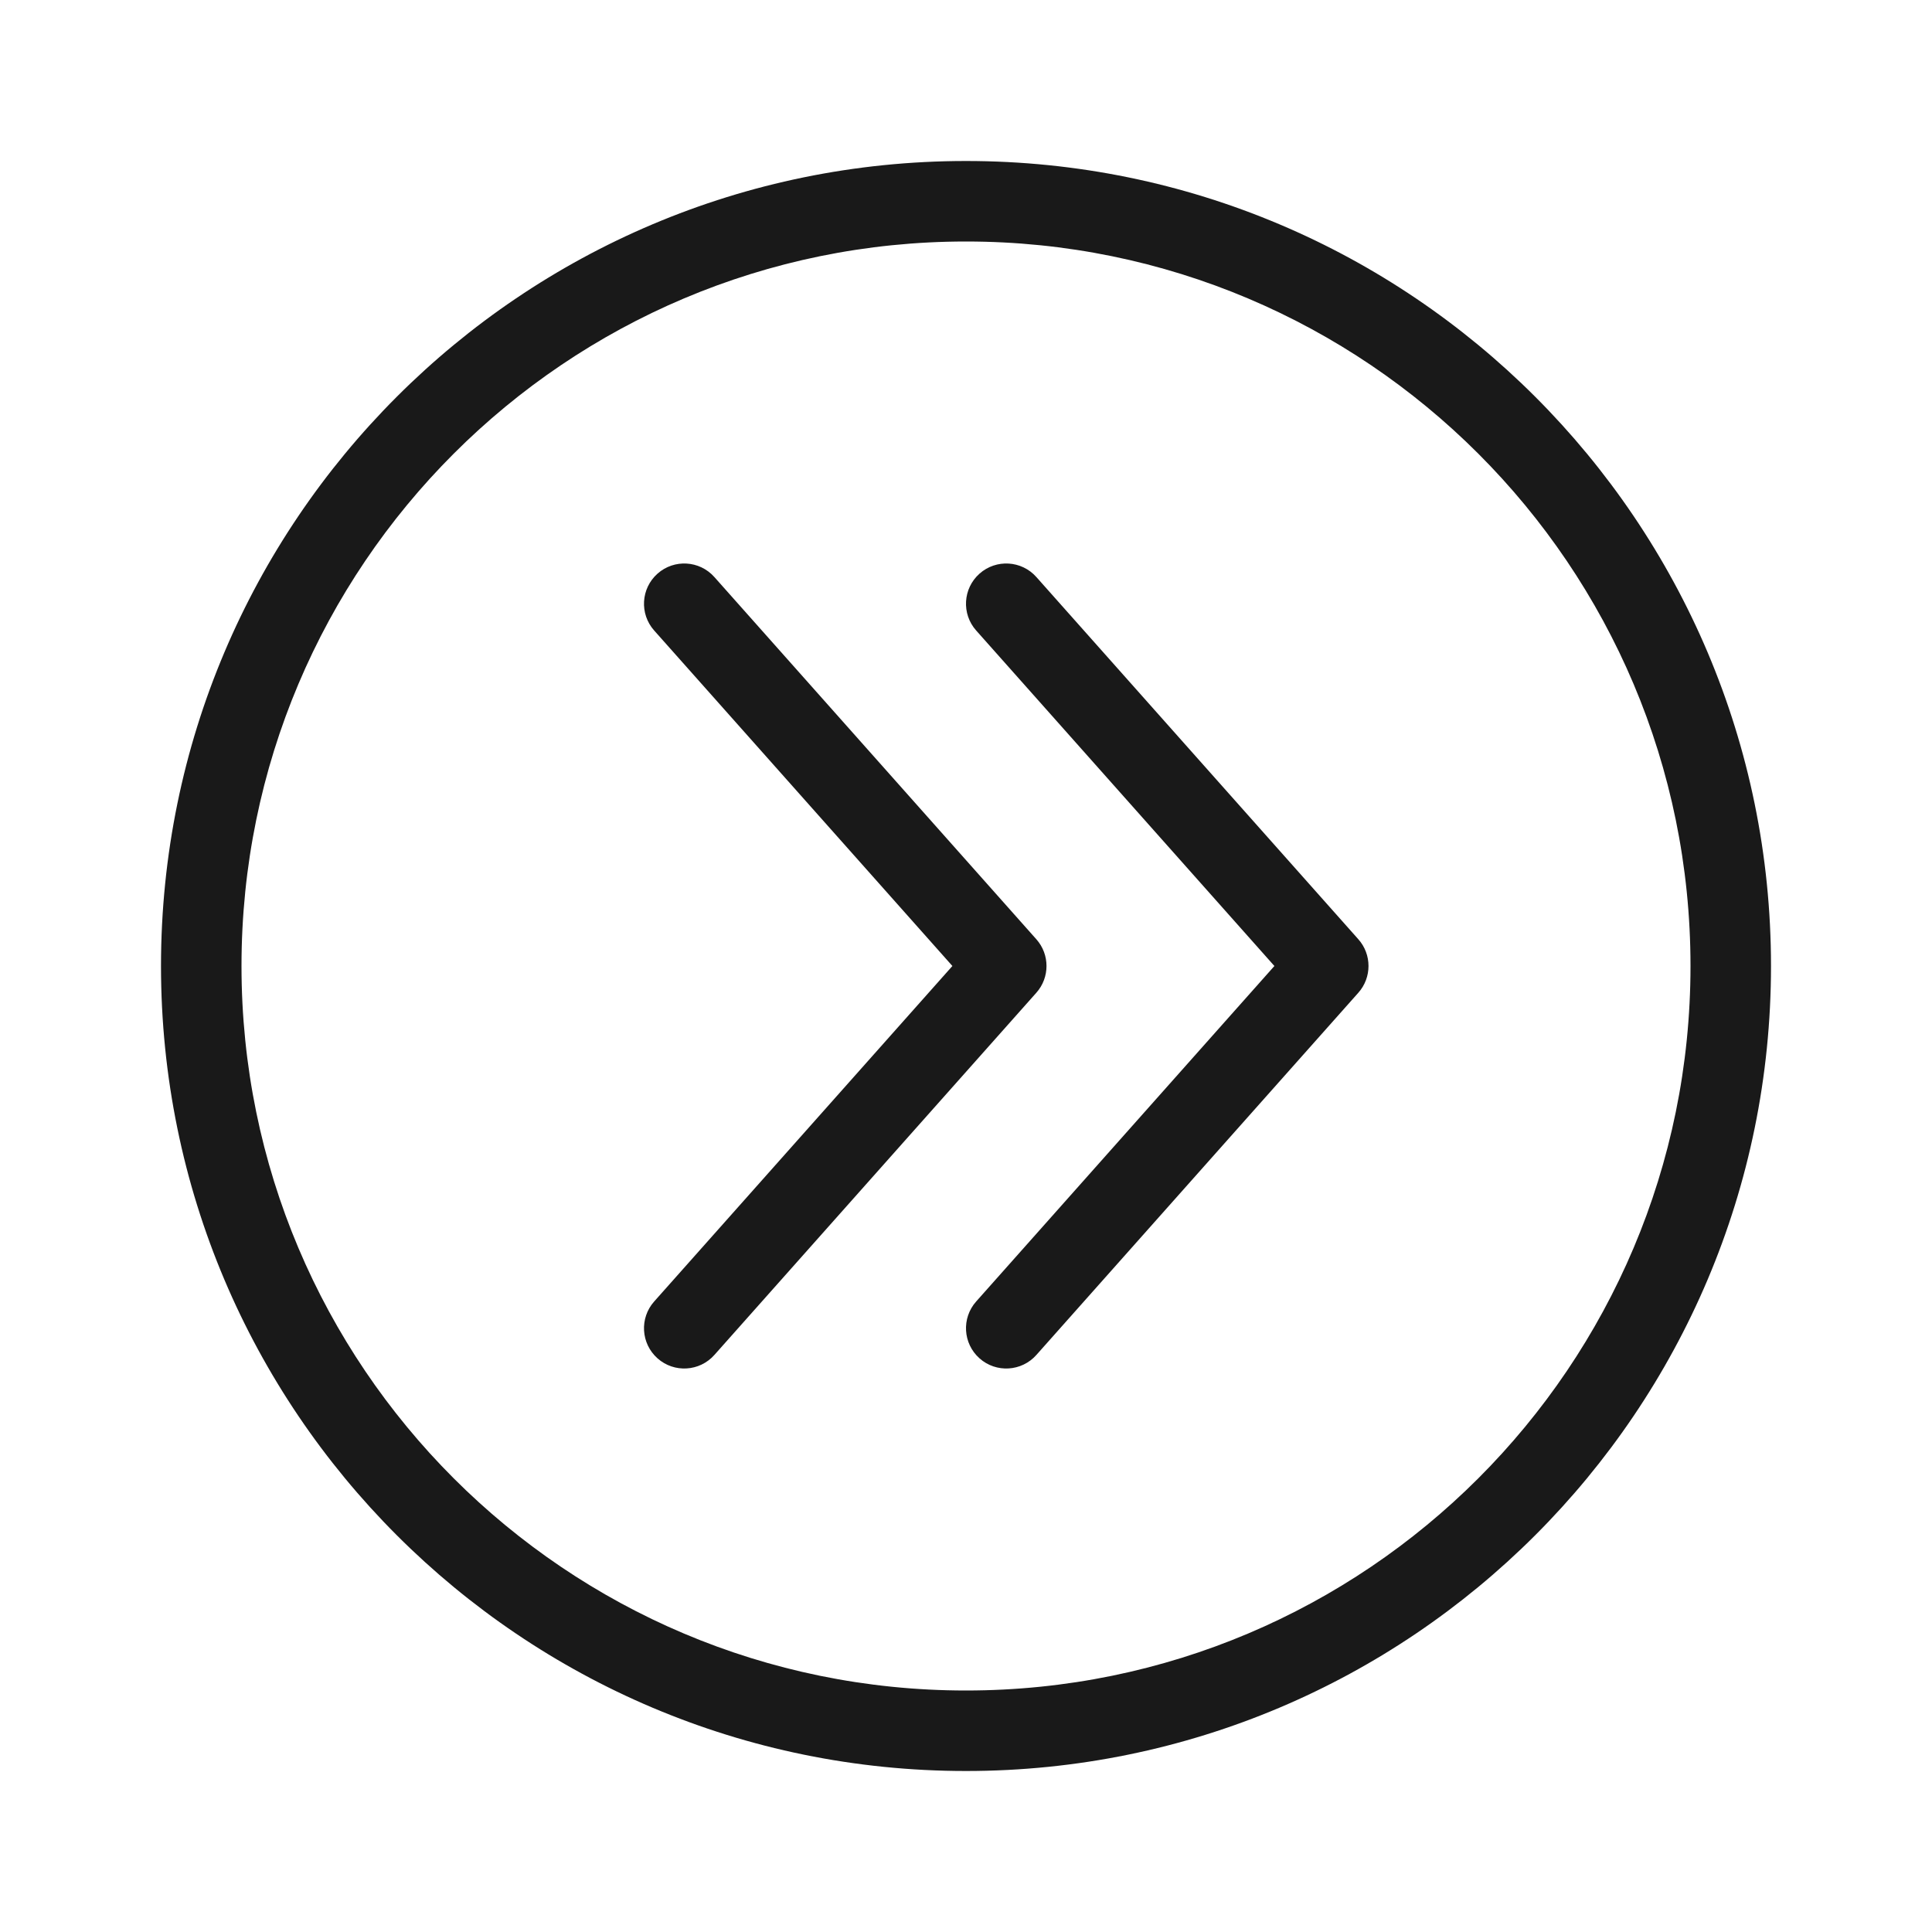 <svg width="24" height="24" viewBox="0 0 24 24" fill="none" xmlns="http://www.w3.org/2000/svg">
<g opacity="0.9">
<path fill-rule="evenodd" clip-rule="evenodd" d="M12.168 7.126C12.374 6.943 12.69 6.961 12.874 7.168L16.874 11.668C17.042 11.857 17.042 12.143 16.874 12.332L12.874 16.832C12.69 17.039 12.374 17.057 12.168 16.874C11.961 16.69 11.943 16.374 12.126 16.168L15.831 12L12.126 7.832C11.943 7.626 11.961 7.31 12.168 7.126Z" fill="black"/>
<path fill-rule="evenodd" clip-rule="evenodd" d="M8.168 7.126C8.374 6.943 8.69 6.961 8.874 7.168L12.874 11.668C13.042 11.857 13.042 12.143 12.874 12.332L8.874 16.832C8.69 17.039 8.374 17.057 8.168 16.874C7.961 16.69 7.943 16.374 8.126 16.168L11.831 12L8.126 7.832C7.943 7.626 7.961 7.31 8.168 7.126Z" fill="black"/>
<path fill-rule="evenodd" clip-rule="evenodd" d="M12 3C7.029 3 3 7.029 3 12C3 16.971 7.029 21 12 21C16.971 21 21 16.971 21 12C21 7.029 16.971 3 12 3ZM2 12C2 6.477 6.477 2 12 2C17.523 2 22 6.477 22 12C22 17.523 17.523 22 12 22C6.477 22 2 17.523 2 12Z" fill="black"/>
</g>
</svg>
